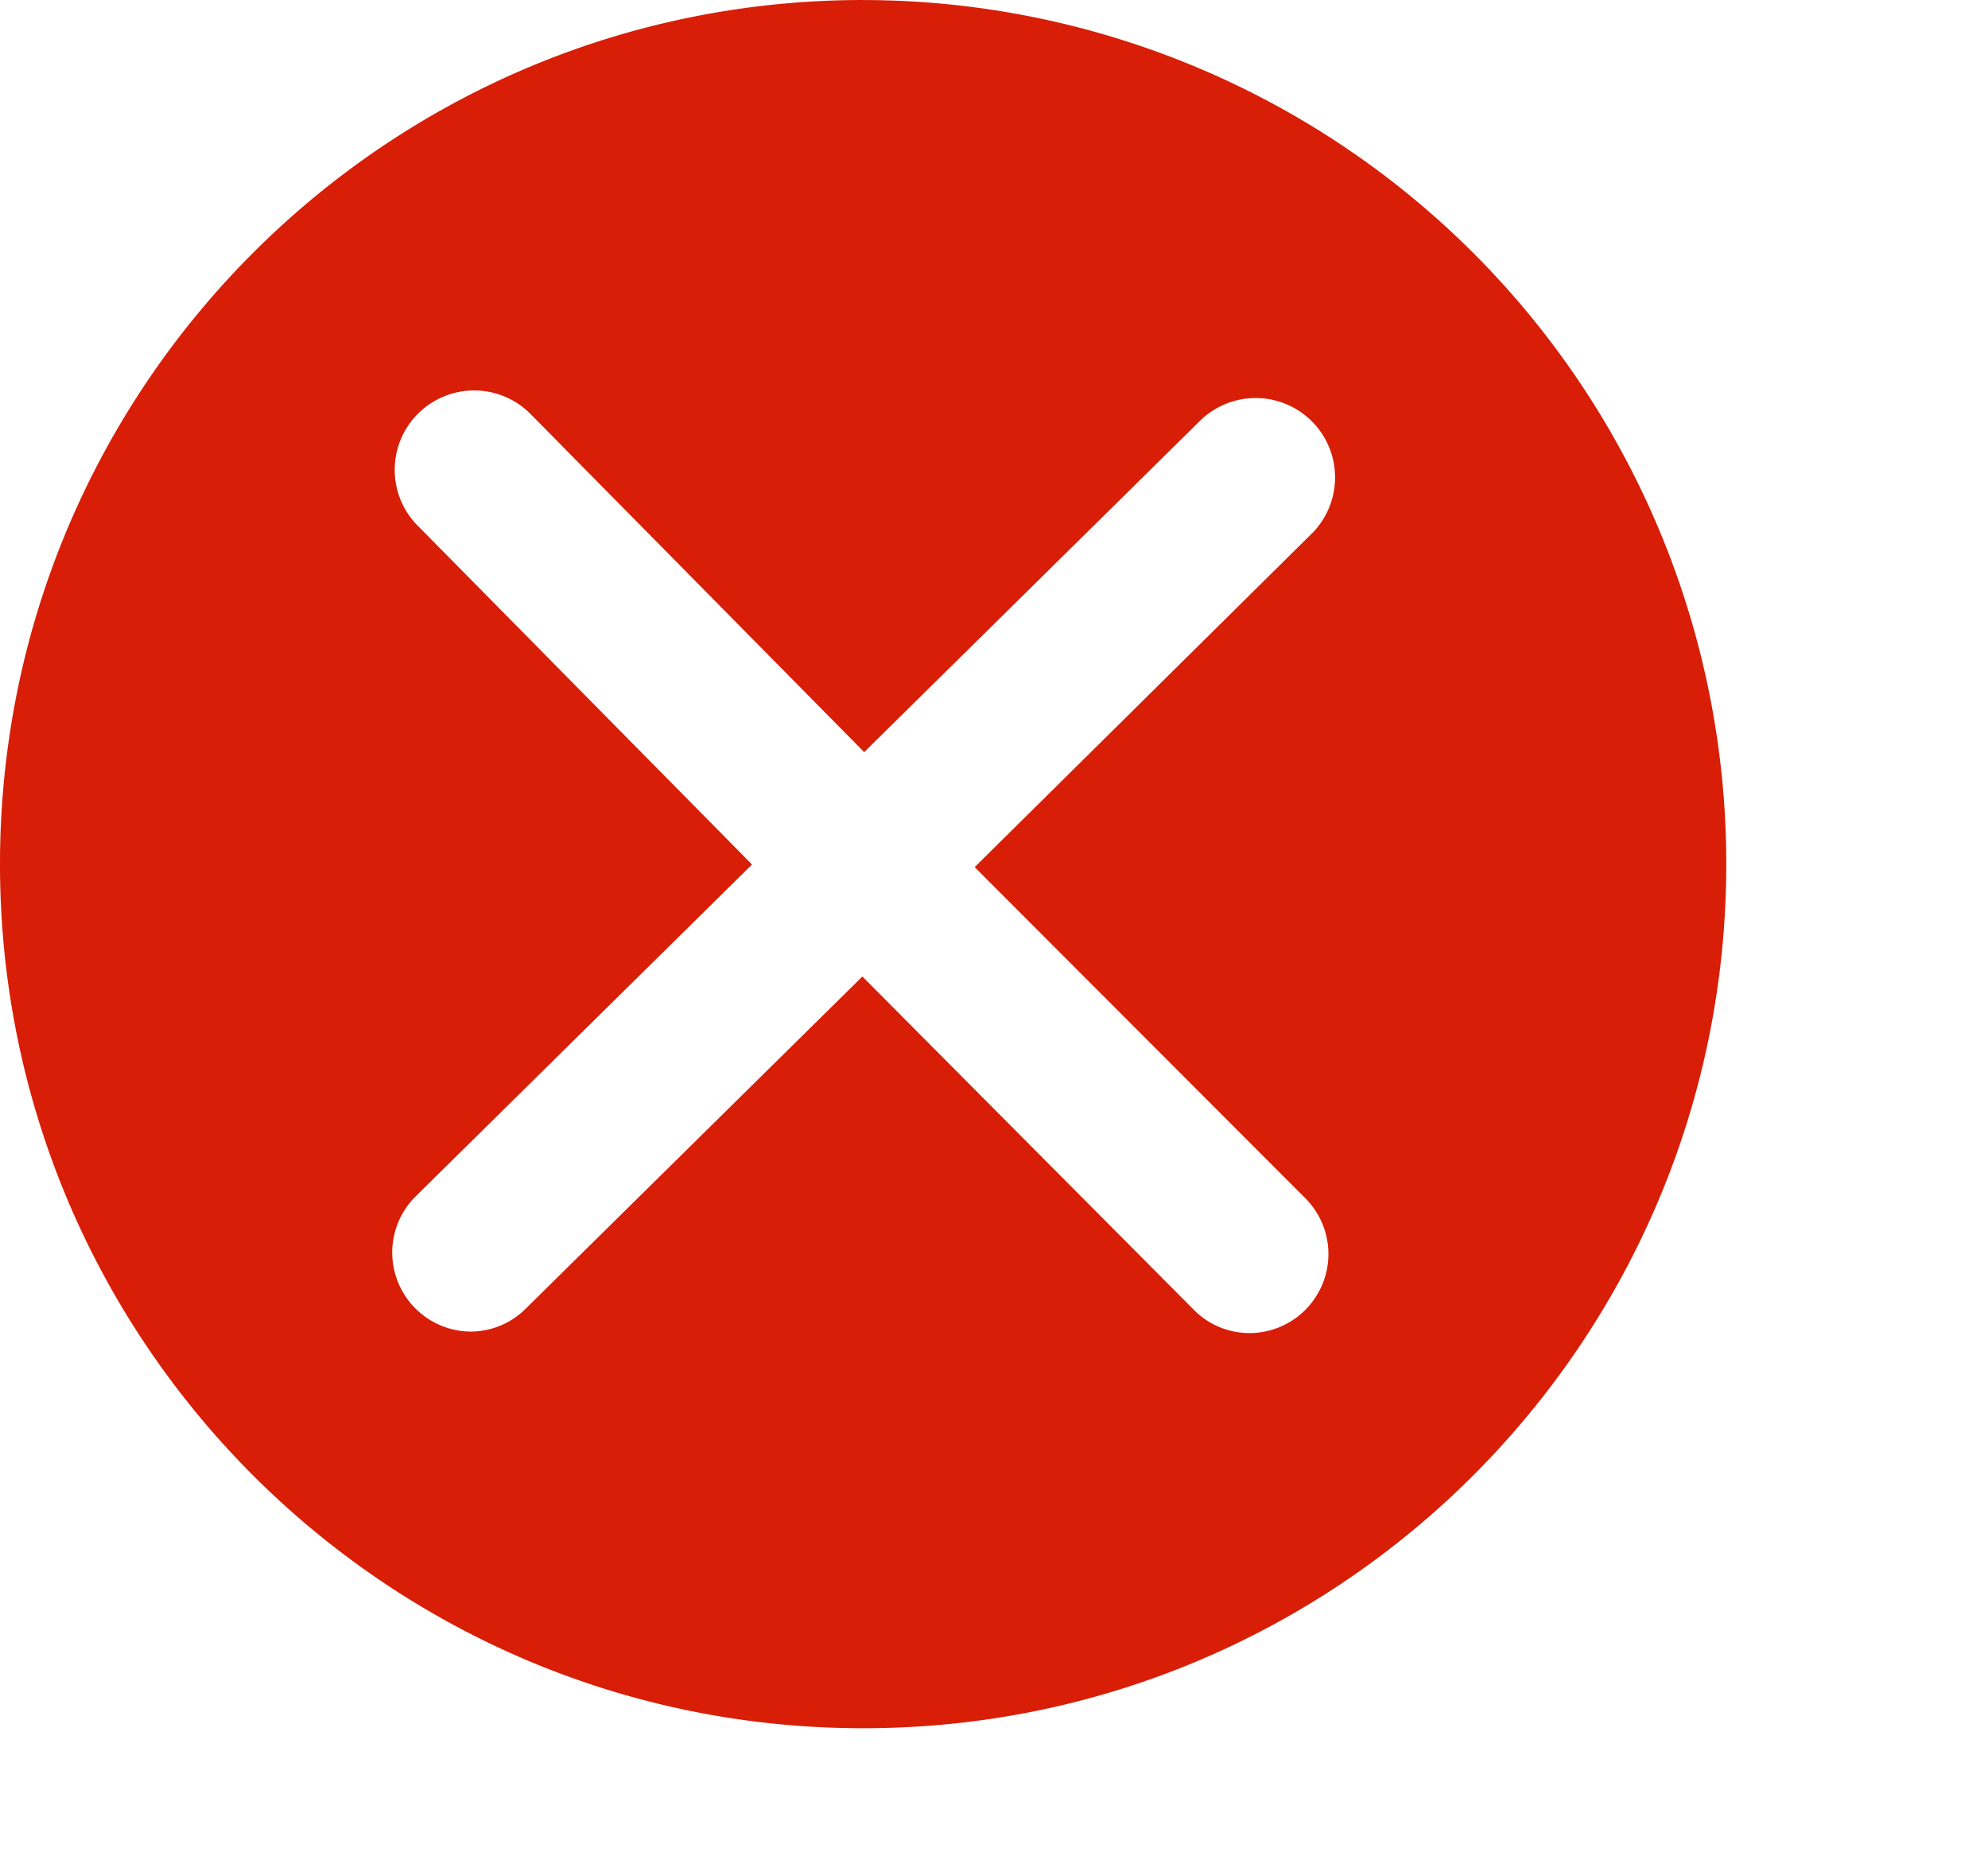 <?xml version="1.0" standalone="no"?><!DOCTYPE svg PUBLIC "-//W3C//DTD SVG 1.1//EN" "http://www.w3.org/Graphics/SVG/1.1/DTD/svg11.dtd"><svg t="1586770622982" class="icon" viewBox="0 0 1097 1024" version="1.1" xmlns="http://www.w3.org/2000/svg" p-id="3468" xmlns:xlink="http://www.w3.org/1999/xlink" width="68.562" height="64"><defs><style type="text/css"></style></defs><path d="M476.282 0C213.271 0 0.043 213.431 0 476.763s213.132 476.784 476.144 476.901 476.304-213.303 476.432-476.624A476.57 476.57 0 0 0 476.282 0.021z m244.229 661.402a43.615 43.615 0 0 1-30.948 74.199 43.166 43.166 0 0 1-30.766-12.806L475.866 538.839 290.064 722.166a43.124 43.124 0 0 1-30.553 12.614 43.625 43.625 0 0 1-30.35-74.413l185.813-183.327-183.551-186.027a43.817 43.817 0 1 1 61.895-62.002l183.551 186.016 185.824-183.327a43.817 43.817 0 0 1 61.895 62.002l-186.752 184.778z m0 0" p-id="3469" fill="#d81e06"></path></svg>